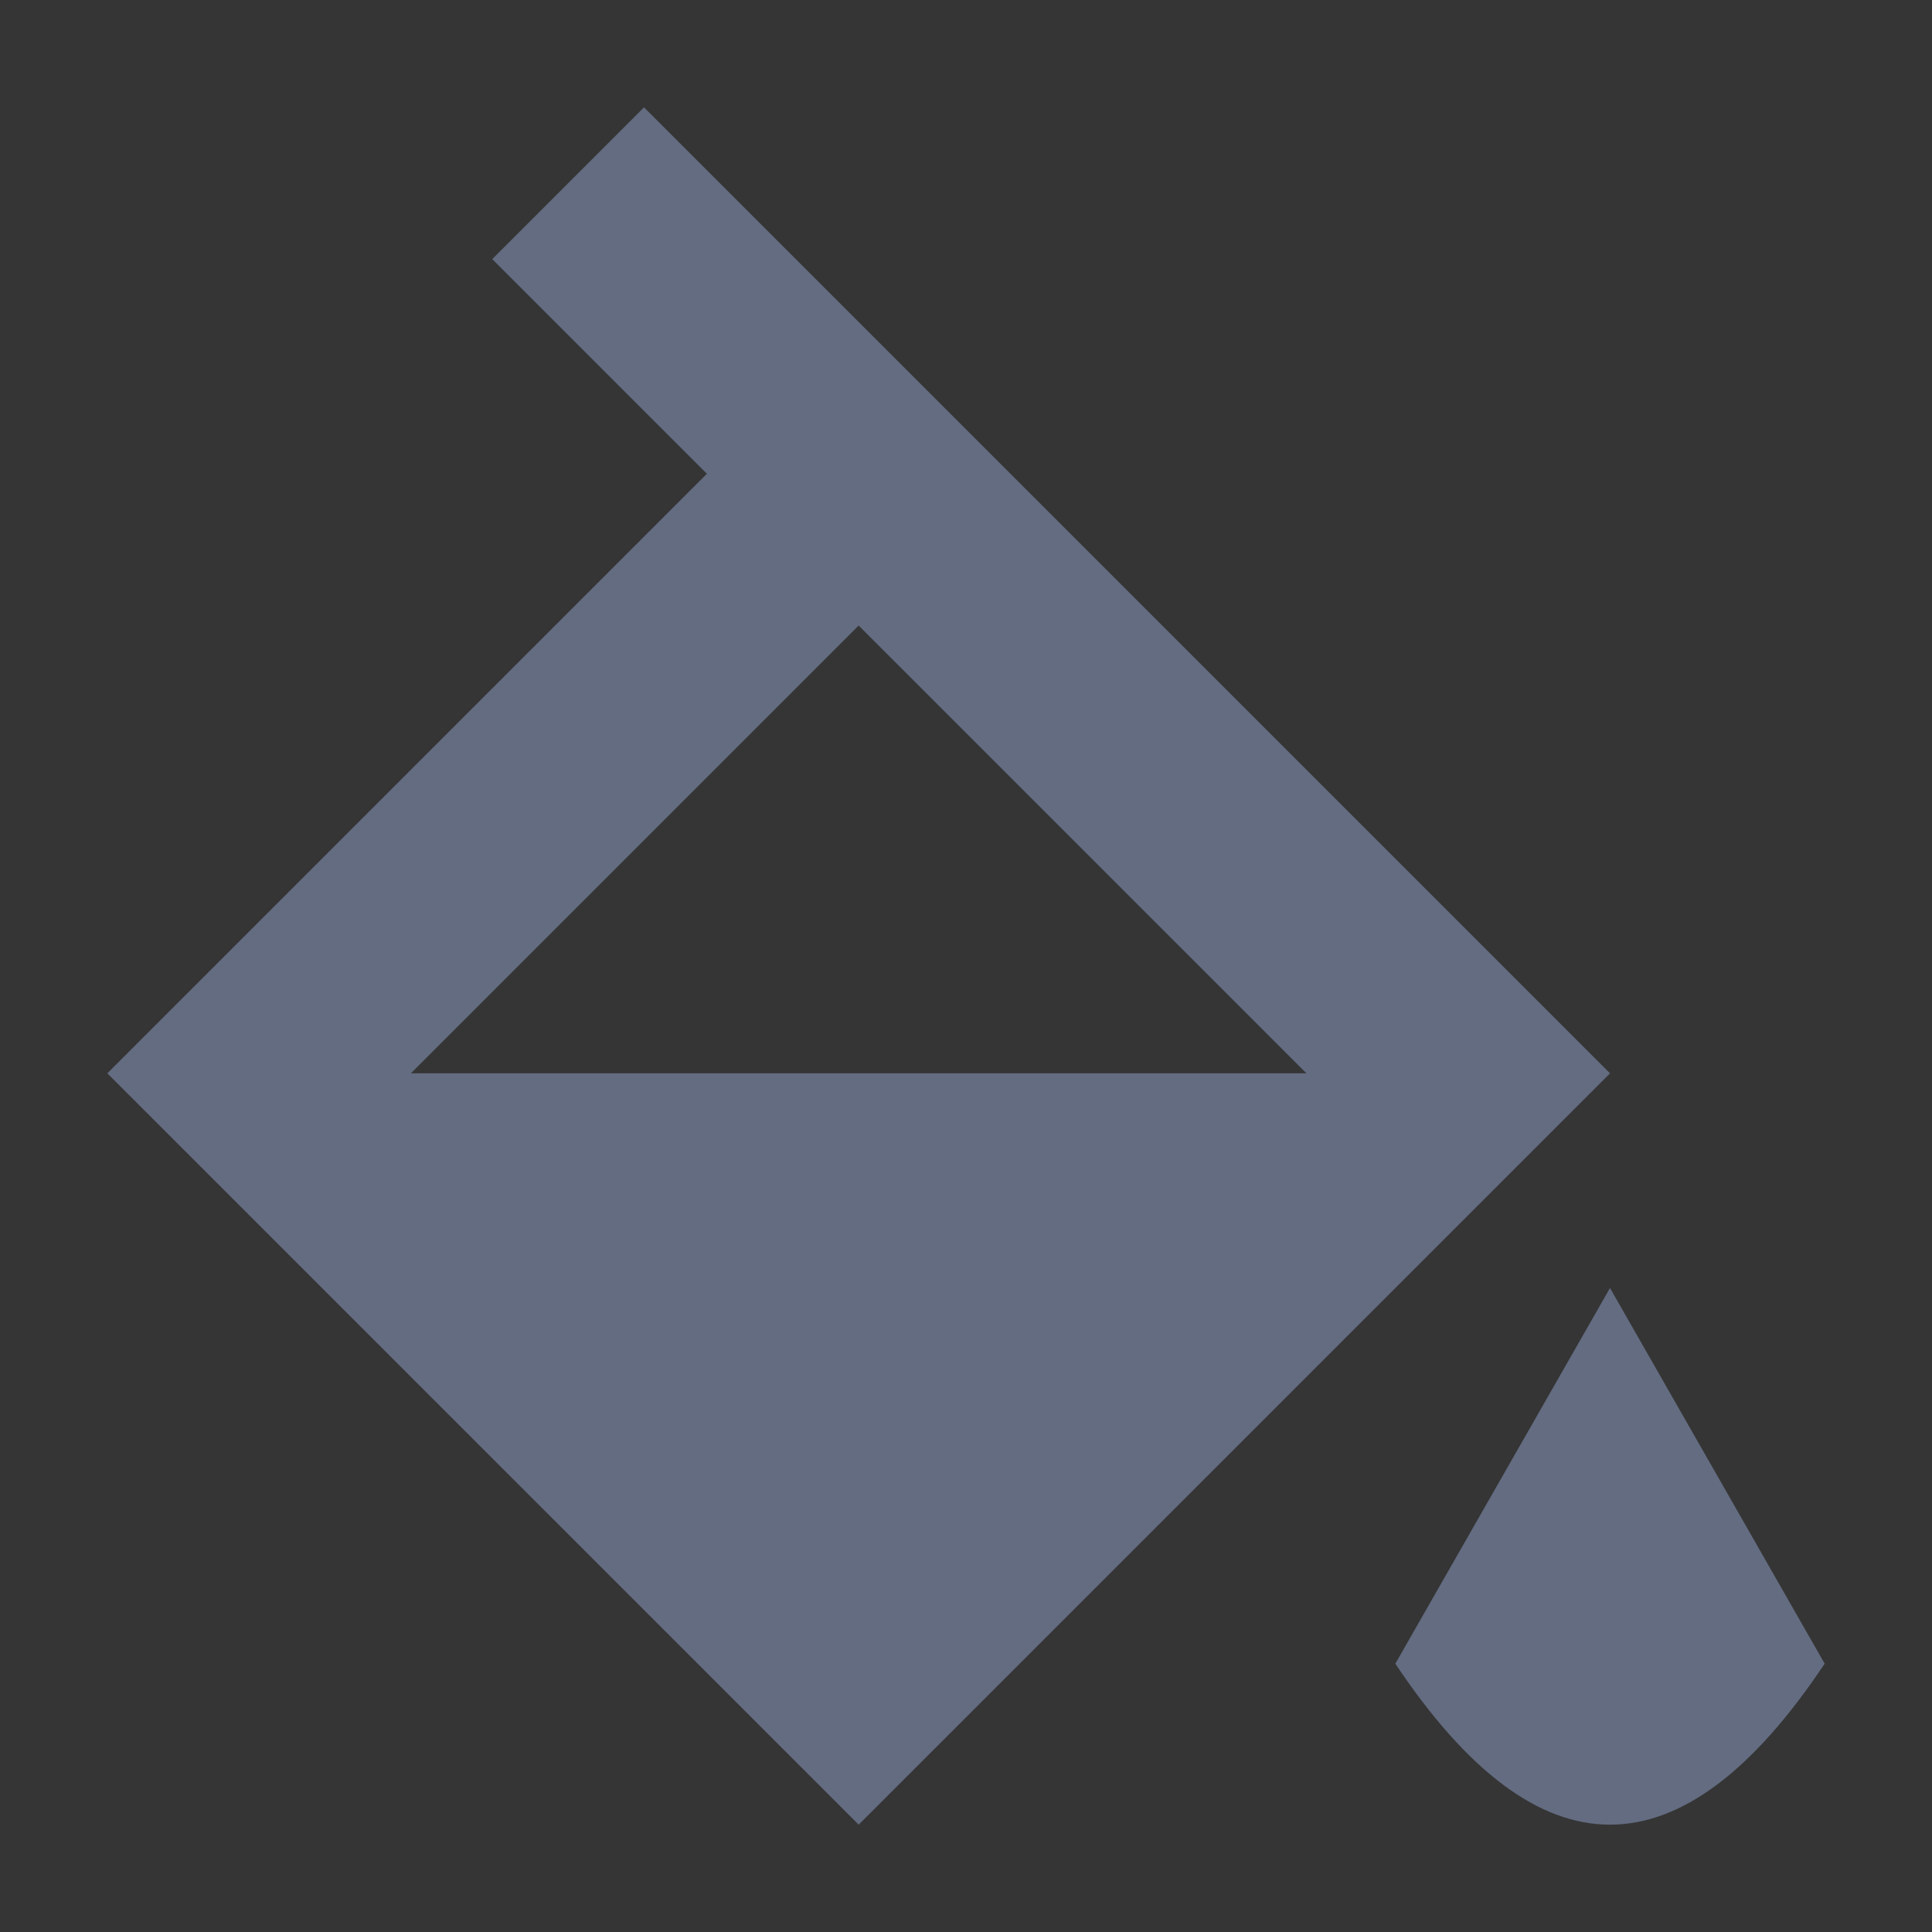 <svg xmlns="http://www.w3.org/2000/svg" width="18" height="18" viewBox="0 0 18 18">
  <rect x="0" y="0" width="18" height="18" fill="#333333" stroke="none"/>
  <g fill="none">
    <rect width="18" height="18" fill="#FFF" fill-opacity=".013"/>
    <path fill="#636C81" d="M14 16C14.667 16 15.333 15.5 16 14.5L14 11 12 14.5C12.667 15.5 13.333 16 14 16zM2.828 9L11.172 9 9.172 7 7 4.828 2.828 9zM5.586 3.414L5 2.828 3.586 1.414 5-1.42108547e-14 7 2 14 9 7 16 0 9 5.586 3.414z" transform="translate(1 1)"/>
  </g>
</svg>
